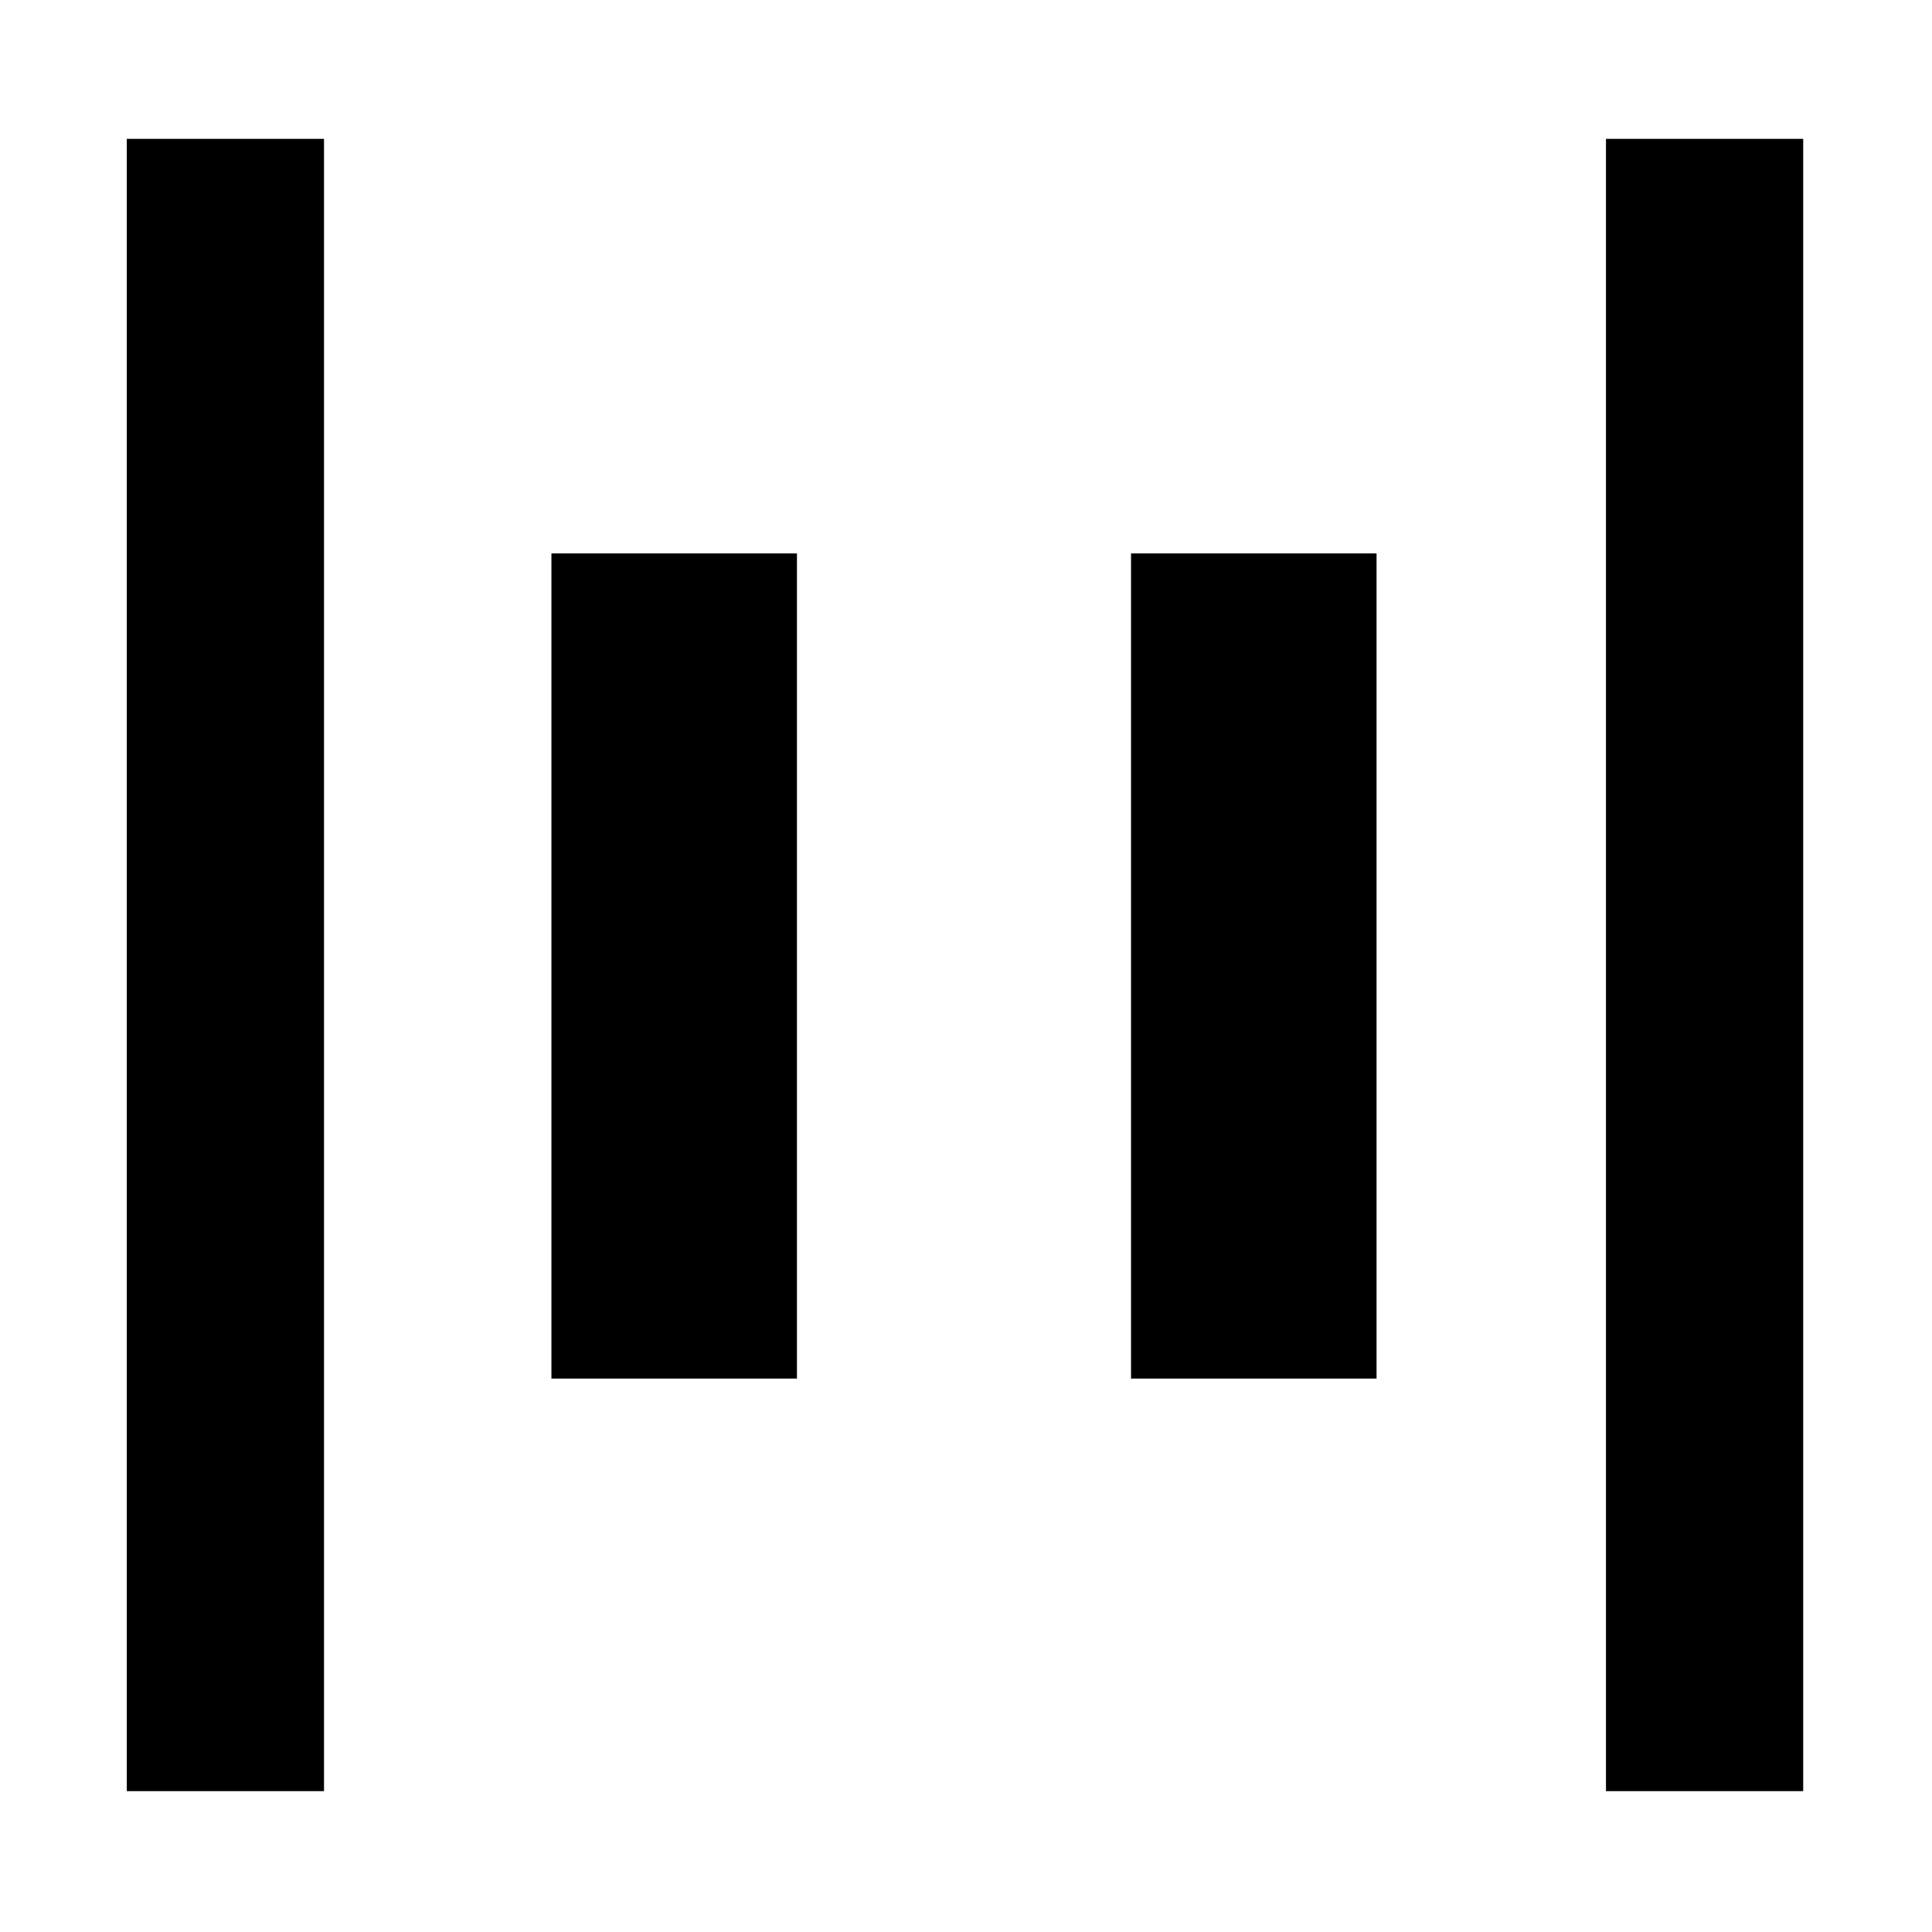 <svg xmlns="http://www.w3.org/2000/svg" height="20" viewBox="0 -960 960 960" width="20"><path d="M798-70v-821h98v821h-98ZM63-70v-821h98v821H63Zm499-205v-410h122v410H562Zm-288 0v-410h122v410H274Z"/></svg>